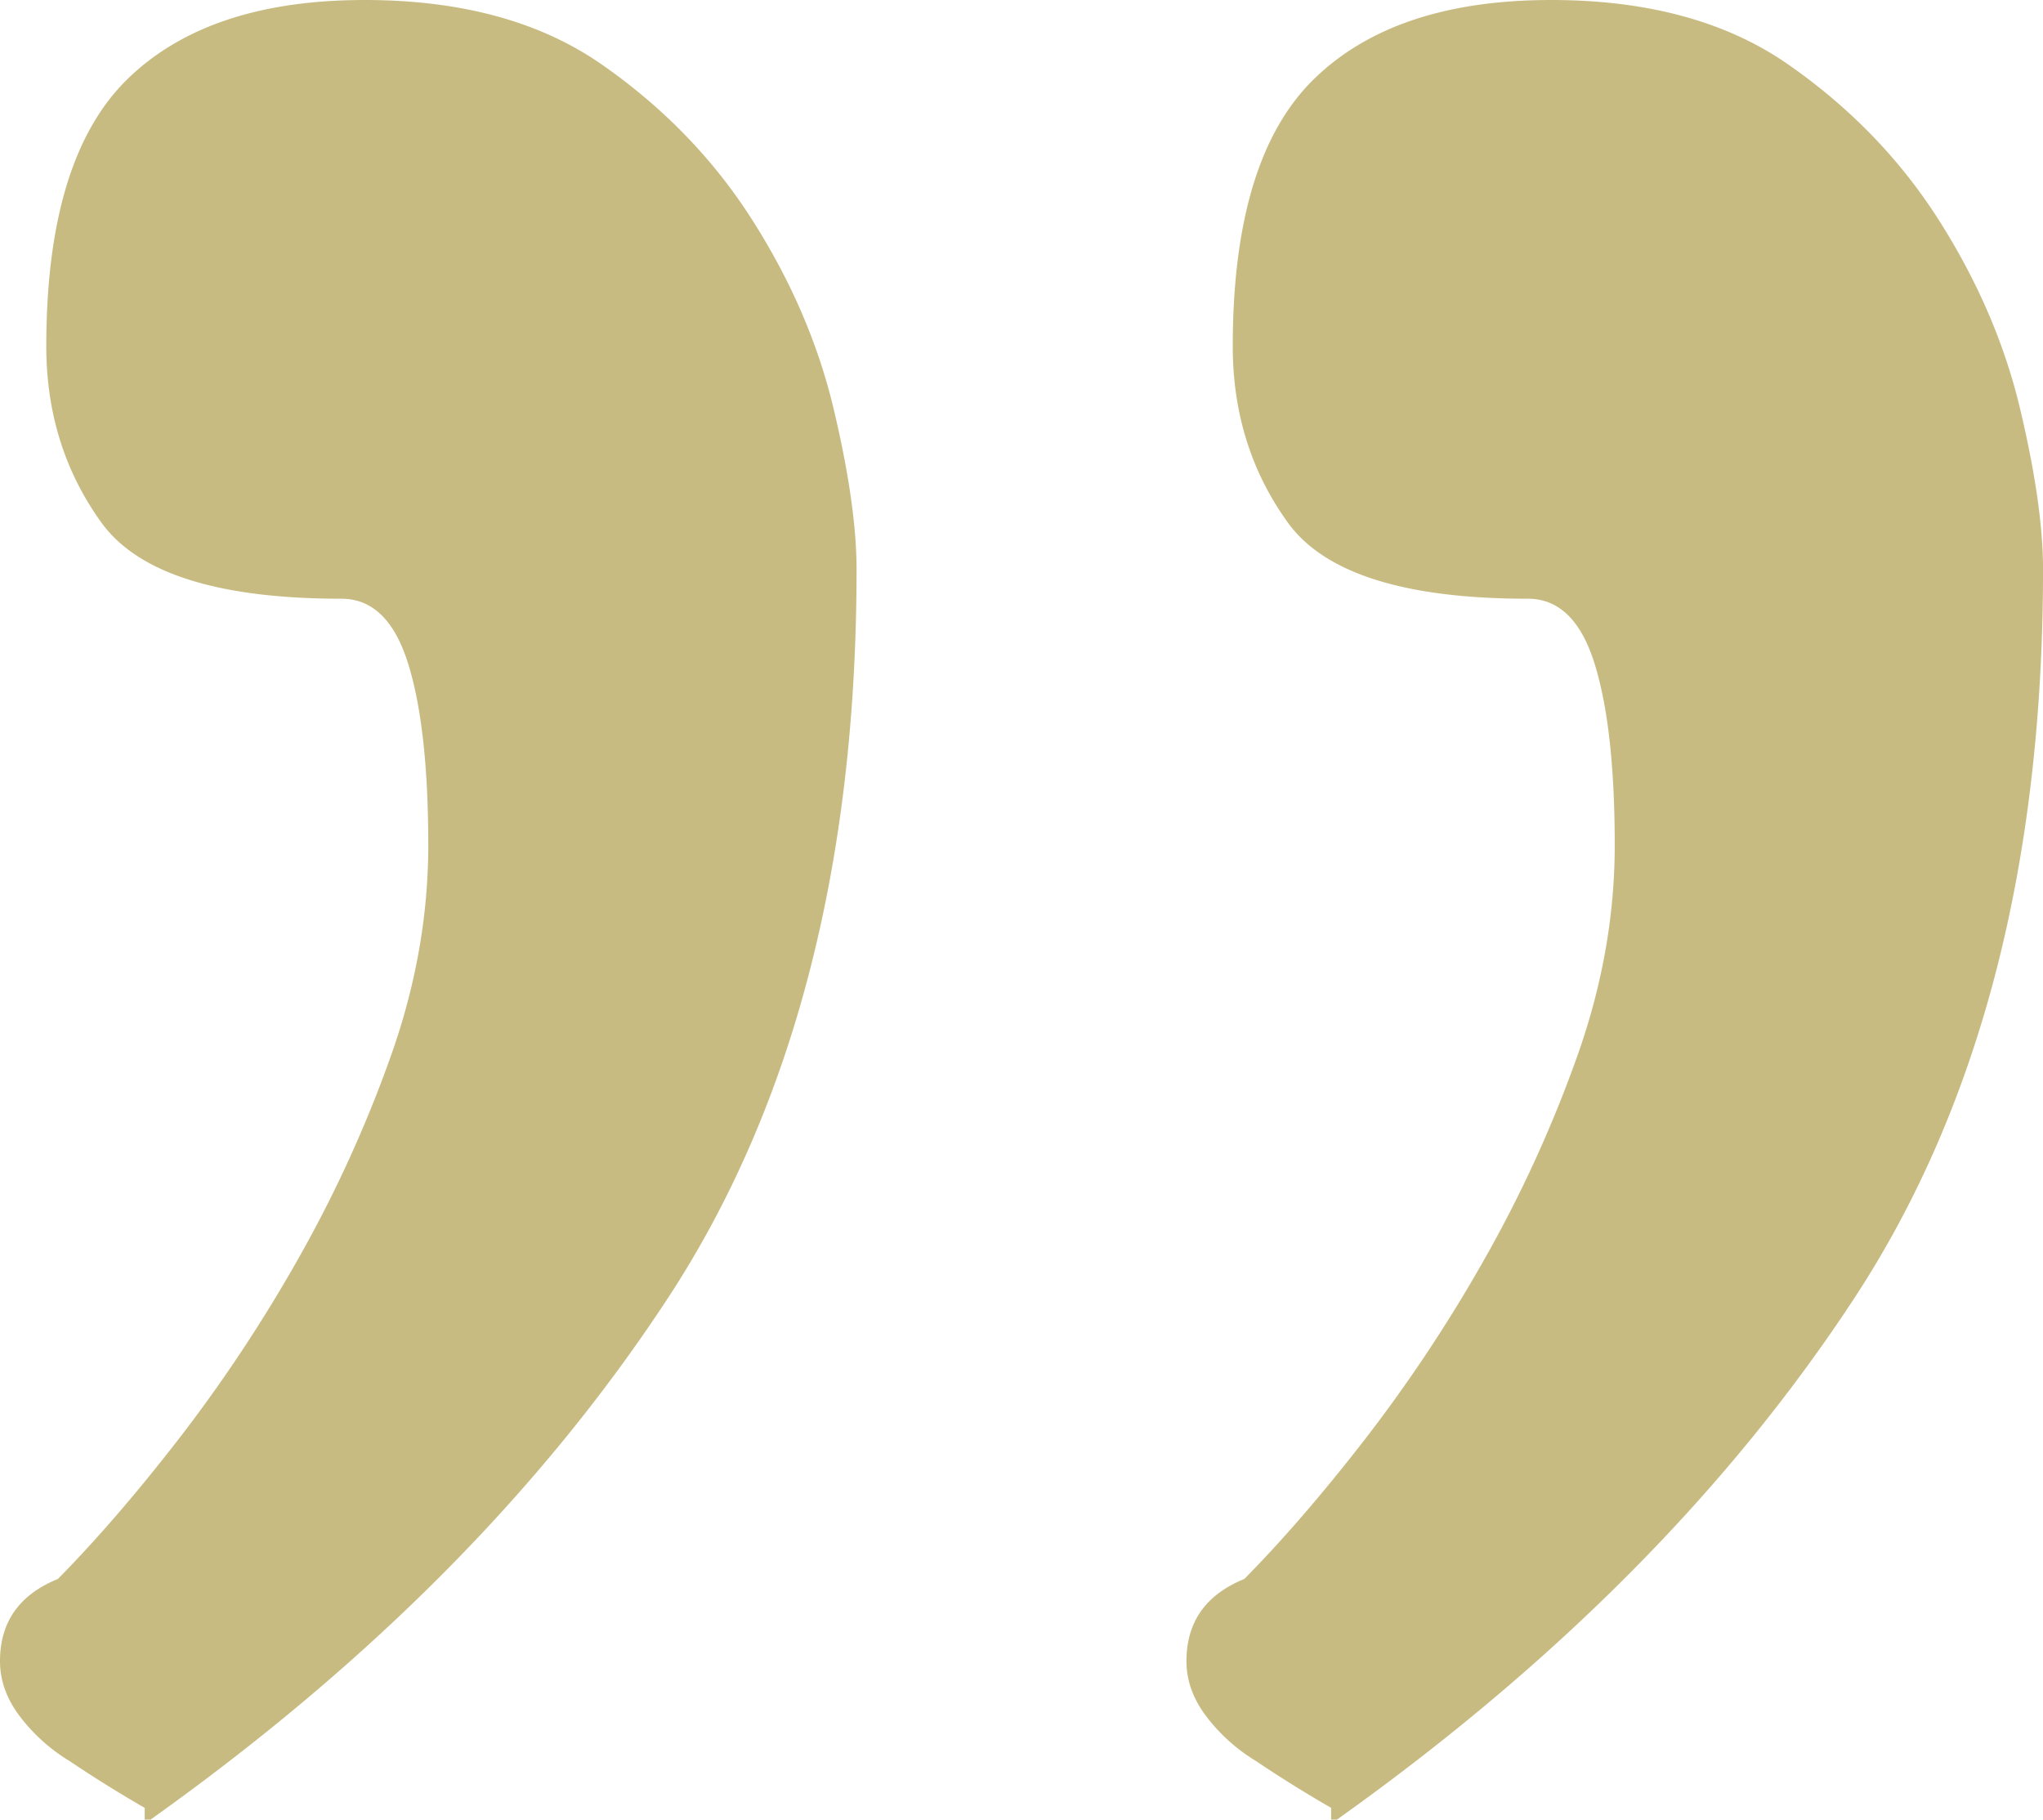 <svg xmlns="http://www.w3.org/2000/svg" width="64" height="57" viewBox="0 0 64 57">
    <path fill="#C8BB82" fill-rule="evenodd" d="M11.422 0c3.022 0 5.5.674 7.434 2.023 1.933 1.348 3.505 2.972 4.713 4.872 1.21 1.9 2.055 3.861 2.539 5.884.483 2.023.725 3.708.725 5.056 0 9.194-1.964 16.794-5.892 22.8C17.012 46.642 11.603 52.097 4.714 57h-.181v-.368c-.847-.49-1.632-.98-2.357-1.47a5.575 5.575 0 0 1-1.541-1.38C.212 53.231 0 52.648 0 52.035c0-1.225.604-2.083 1.813-2.574 1.209-1.226 2.478-2.696 3.807-4.413a47.135 47.135 0 0 0 3.717-5.608 40 40 0 0 0 2.901-6.343c.786-2.207 1.178-4.413 1.178-6.62 0-2.451-.211-4.351-.634-5.7-.423-1.348-1.118-2.022-2.085-2.022-3.868 0-6.376-.797-7.524-2.39-1.148-1.594-1.723-3.433-1.723-5.517 0-3.922.846-6.71 2.539-8.366C5.68.827 8.159 0 11.422 0zM48.59 0c3.022 0 5.5.674 7.434 2.023 1.934 1.348 3.505 2.972 4.714 4.872 1.208 1.9 2.054 3.861 2.538 5.884.483 2.023.725 3.708.725 5.056 0 9.194-1.964 16.794-5.892 22.8C54.179 46.642 48.77 52.097 41.88 57H41.7v-.368c-.846-.49-1.632-.98-2.357-1.47a5.575 5.575 0 0 1-1.541-1.38c-.423-.551-.635-1.134-.635-1.747 0-1.225.604-2.083 1.813-2.574 1.209-1.226 2.478-2.696 3.808-4.413a47.135 47.135 0 0 0 3.716-5.608 40 40 0 0 0 2.901-6.343c.786-2.207 1.179-4.413 1.179-6.62 0-2.451-.212-4.351-.635-5.7-.423-1.348-1.118-2.022-2.085-2.022-3.868 0-6.376-.797-7.524-2.39-1.148-1.594-1.722-3.433-1.722-5.517 0-3.922.846-6.71 2.538-8.366C42.848.827 45.326 0 48.589 0z"/>
</svg>
